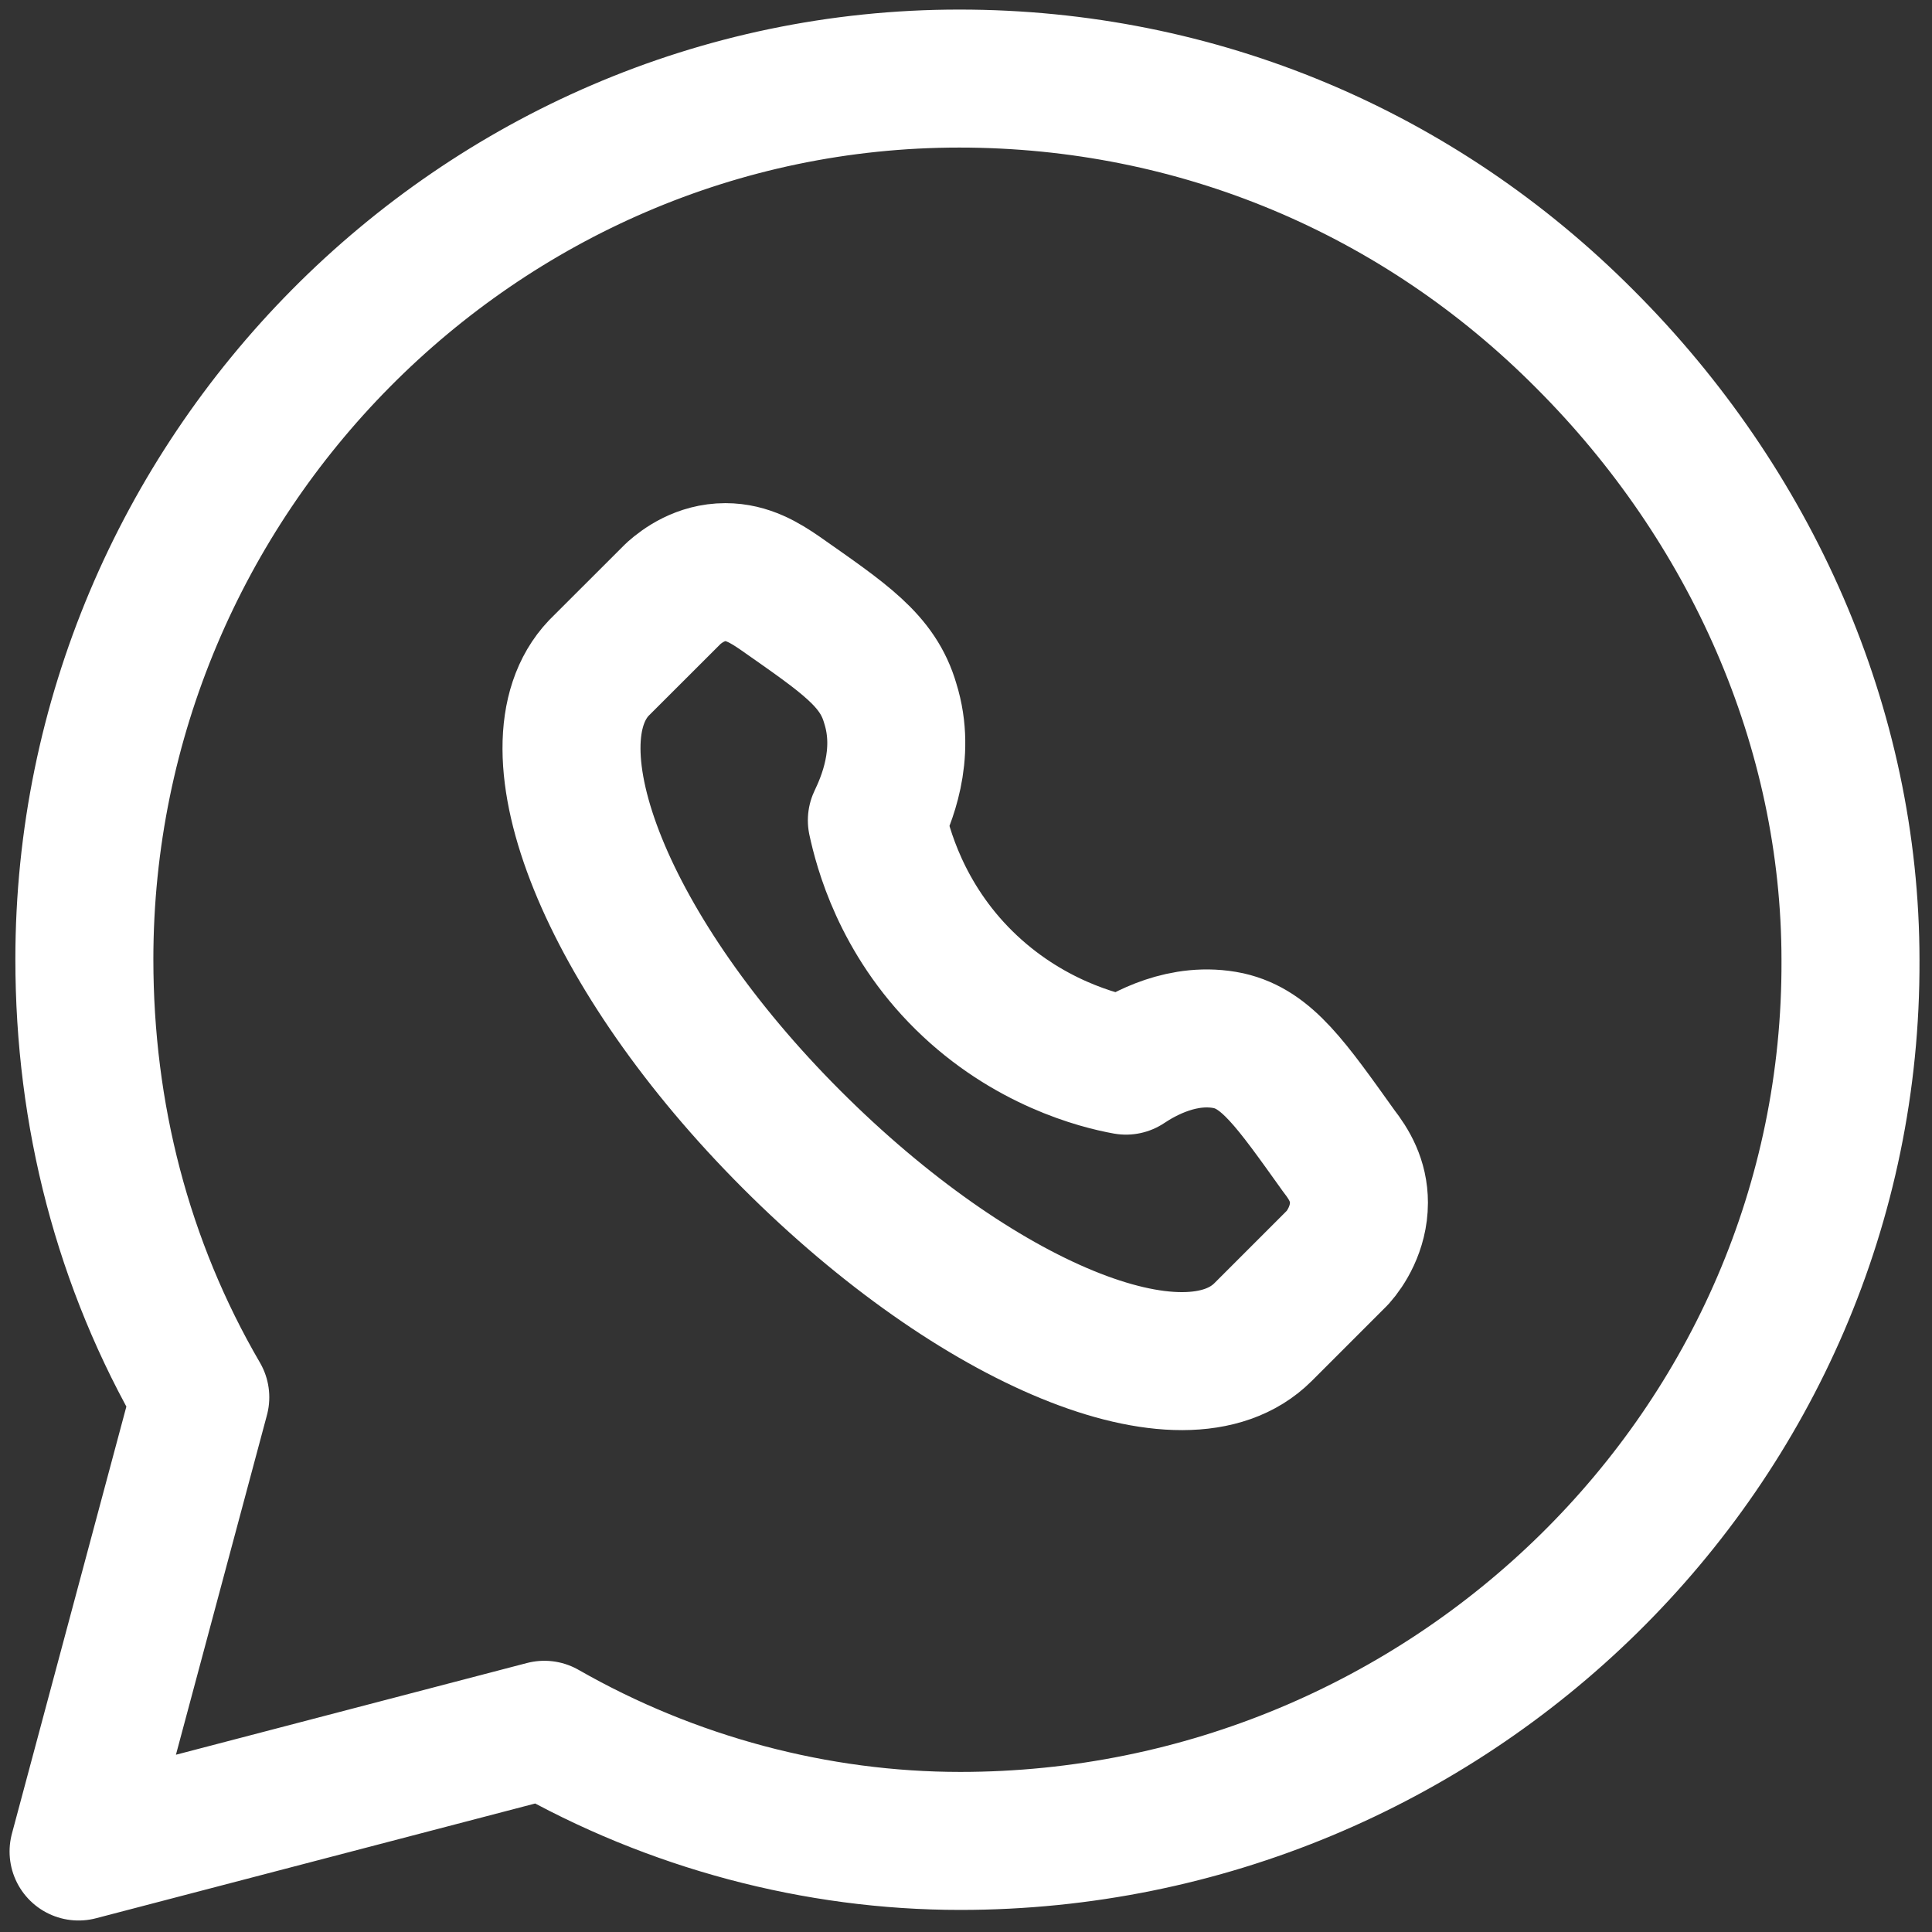 <svg width="21" height="21" viewBox="0 0 21 21" fill="none" xmlns="http://www.w3.org/2000/svg">
<rect x="0" y="0" width="21" height="21" fill="#333333" stroke="none"/>
<path d="M10.437 20.01C8.875 20.01 7.302 19.594 5.917 18.802L0.854 20.125L2.177 15.188C1.333 13.74 0.917 12.115 0.917 10.427C0.917 5.188 5.187 0.854 10.427 0.854C13.021 0.854 15.427 1.875 17.229 3.688C19.031 5.49 20.114 7.906 20.114 10.438C20.135 15.74 15.739 20.01 10.437 20.01Z" stroke="white" stroke-width="1.5" stroke-linecap="round" stroke-linejoin="round"/>
<path d="M14.552 12.51C14.031 11.781 13.771 11.406 13.354 11.312C12.864 11.208 12.427 11.458 12.239 11.583C11.948 11.531 11.166 11.333 10.479 10.656C9.792 9.979 9.594 9.208 9.531 8.917C9.625 8.719 9.854 8.208 9.677 7.646C9.542 7.177 9.177 6.938 8.479 6.448C8.312 6.333 8.125 6.219 7.885 6.219C7.614 6.219 7.417 6.365 7.323 6.448L6.51 7.26C5.698 8.115 6.594 10.375 8.604 12.385C10.614 14.396 12.875 15.333 13.729 14.479L14.541 13.667C14.625 13.573 14.771 13.354 14.771 13.073C14.771 12.833 14.666 12.656 14.552 12.51Z" stroke="white" stroke-width="1.5" stroke-linecap="round" stroke-linejoin="round"/>
</svg>
